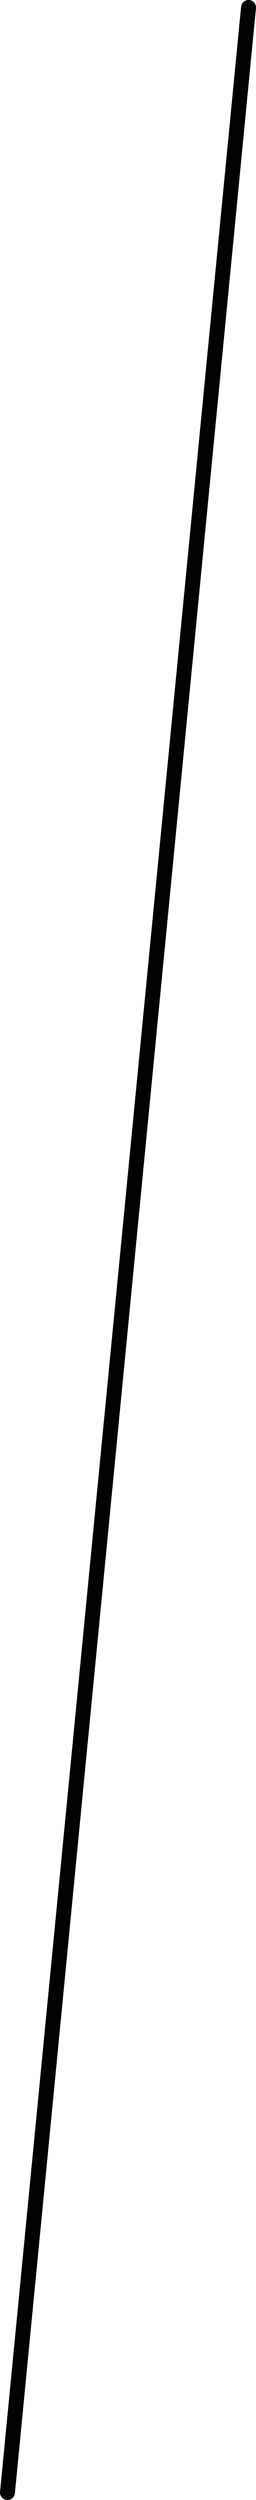 <?xml version="1.0" encoding="UTF-8" standalone="no"?>
<svg xmlns:xlink="http://www.w3.org/1999/xlink" height="500.9px" width="51.4px" xmlns="http://www.w3.org/2000/svg">
  <g transform="matrix(1.0, 0.0, 0.0, 1.0, 1.5, 499.4)">
    <path d="M48.4 -497.9 L0.0 0.0" fill="none" stroke="#000000" stroke-linecap="round" stroke-linejoin="round" stroke-opacity="0.992" stroke-width="3.0"/>
  </g>
</svg>
